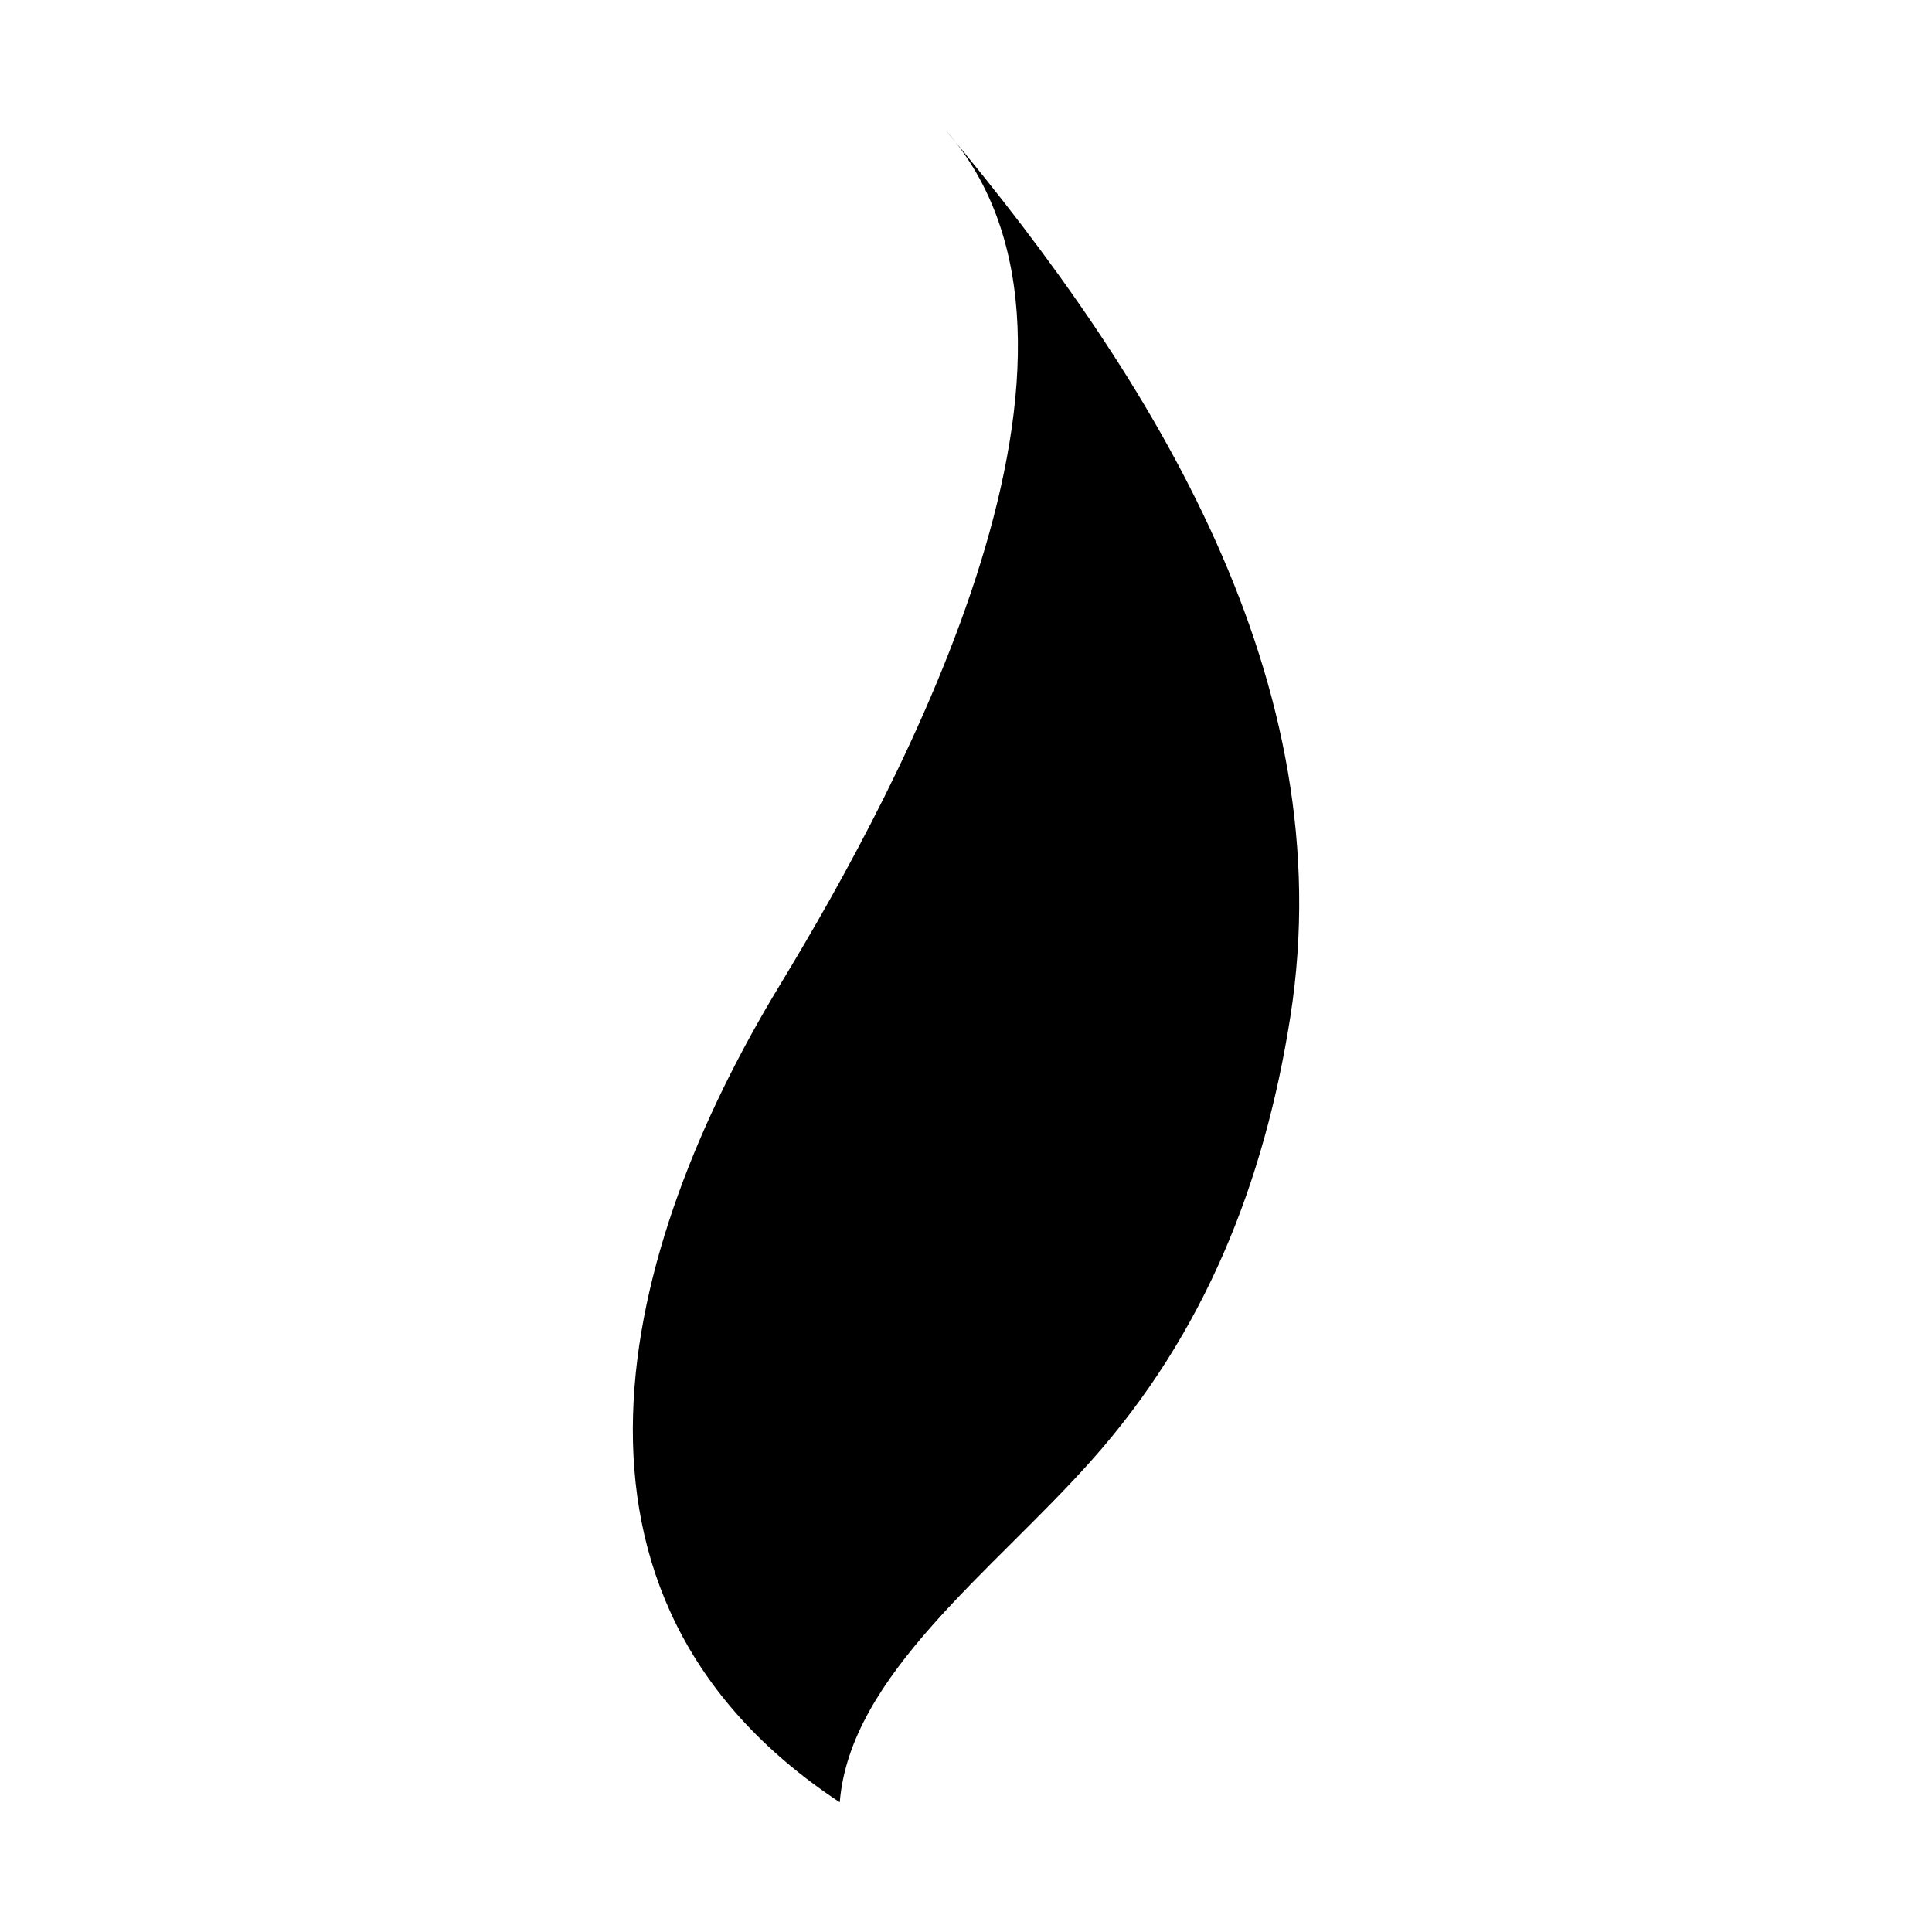 <svg fill="#000000" xmlns="http://www.w3.org/2000/svg" xmlns:xlink="http://www.w3.org/1999/xlink" version="1.1" x="0px" y="0px" viewBox="0 0 100 100" enable-background="new 0 0 100 100" xml:space="preserve"><path d="M48.93,6.715c9.904,11.245-2.189,33.773-8.567,44.276c-8.245,13.586-13.047,31.634,3.103,42.295  c0.524-6.567,7.88-11.921,13.005-17.667c5.89-6.595,8.975-14.416,10.318-23.001C69.502,35.291,59.721,19.626,48.93,6.715z"/></svg>